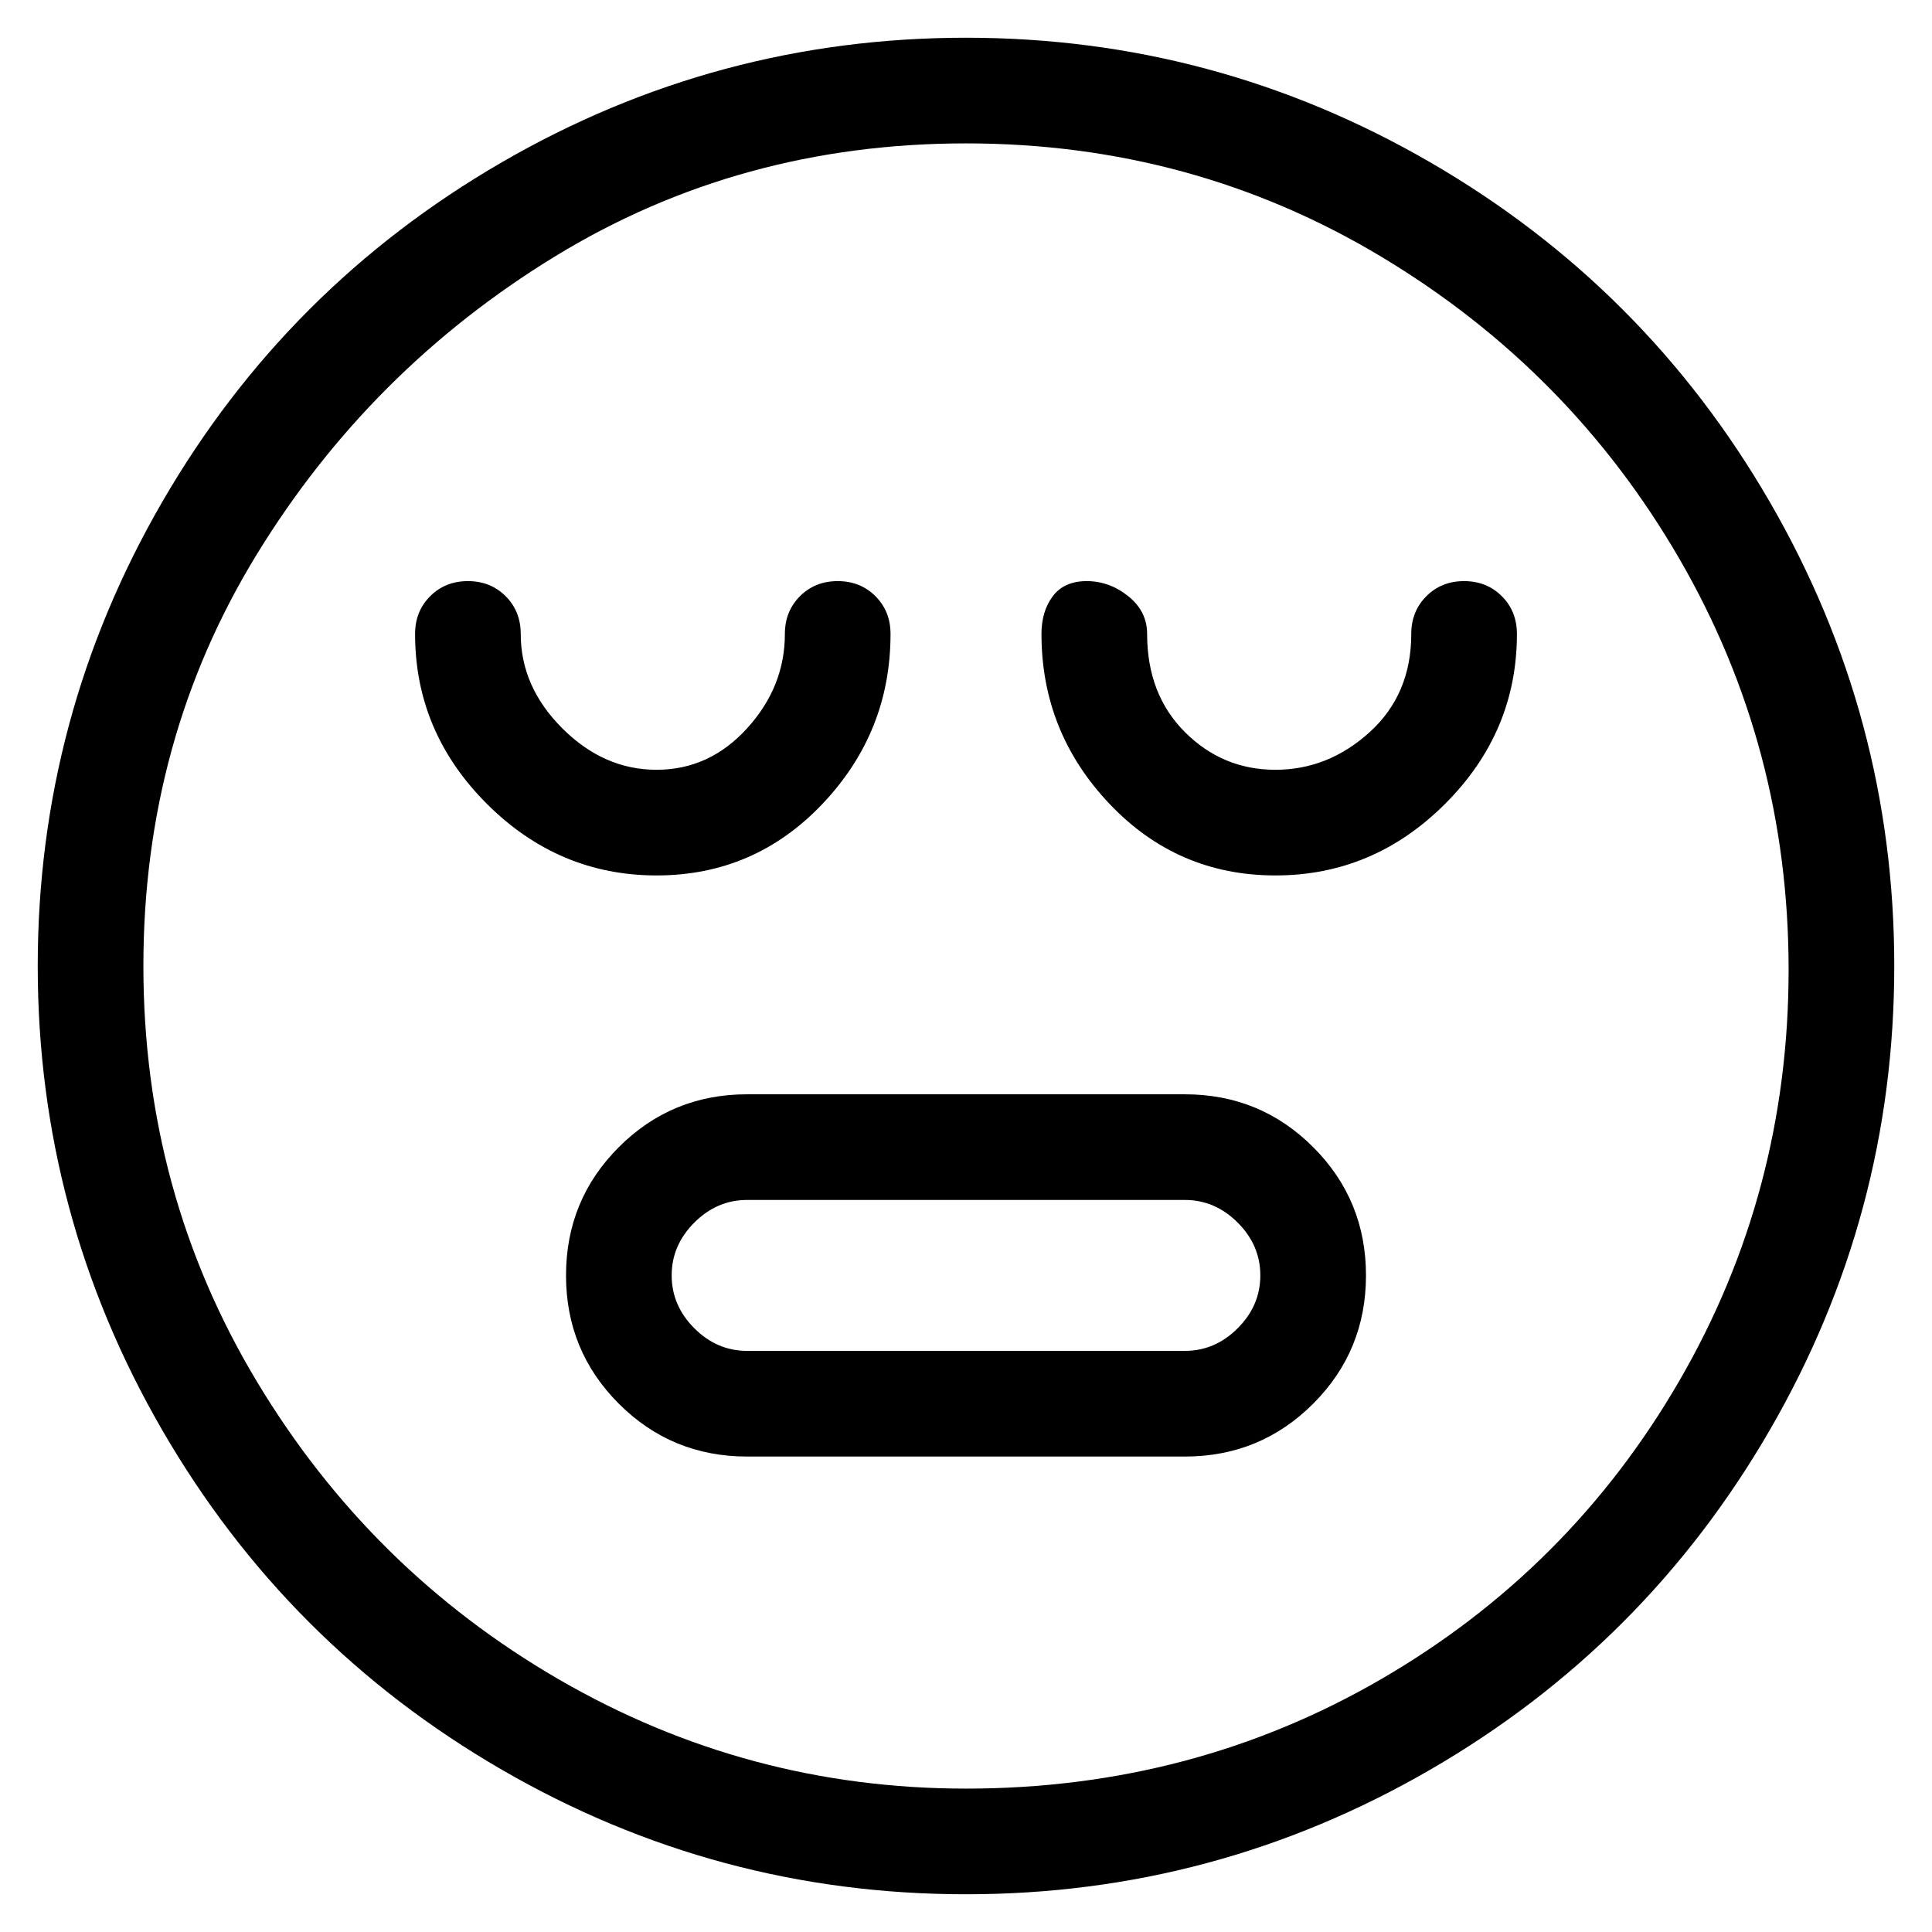 <svg viewBox="0 0 256 256" xmlns="http://www.w3.org/2000/svg">
  <path transform="scale(1, -1) translate(0, -256)" fill="currentColor" d="M128 251q-33 0 -61.5 -16.5t-45 -45t-16.5 -61.5t16.5 -61.5t45 -45t61.5 -16.5t61.5 16.5t45 45t16.5 61.5t-16.5 61.5t-45 45t-61.5 16.5zM128 19q-29 0 -54 14.5t-40 39.5t-15 55t15 54.5t39.5 39.5t54.5 15t55 -15t39.5 -40t14.5 -54.5t-14.5 -54.5t-39.5 -39.5 t-55 -14.5zM118 172q0 3 -2 5t-5 2t-5 -2t-2 -5q0 -7 -5 -12.5t-12 -5.5t-12.5 5.5t-5.5 12.5q0 3 -2 5t-5 2t-5 -2t-2 -5q0 -13 9.5 -22.5t22.5 -9.5t22 9.5t9 22.5zM194 179q-3 0 -5 -2t-2 -5q0 -8 -5.5 -13t-12.5 -5t-12 5t-5 13q0 3 -2.5 5t-5.5 2t-4.5 -2t-1.5 -5 q0 -13 9 -22.5t22 -9.5t22.5 9.5t9.5 22.5q0 3 -2 5t-5 2zM157 111h-58q-10 0 -17 -7t-7 -17t7 -17t17 -7h58q10 0 17 7t7 17t-7 17t-17 7zM157 77h-58q-4 0 -7 3t-3 7t3 7t7 3h58q4 0 7 -3t3 -7t-3 -7t-7 -3z" />
</svg>